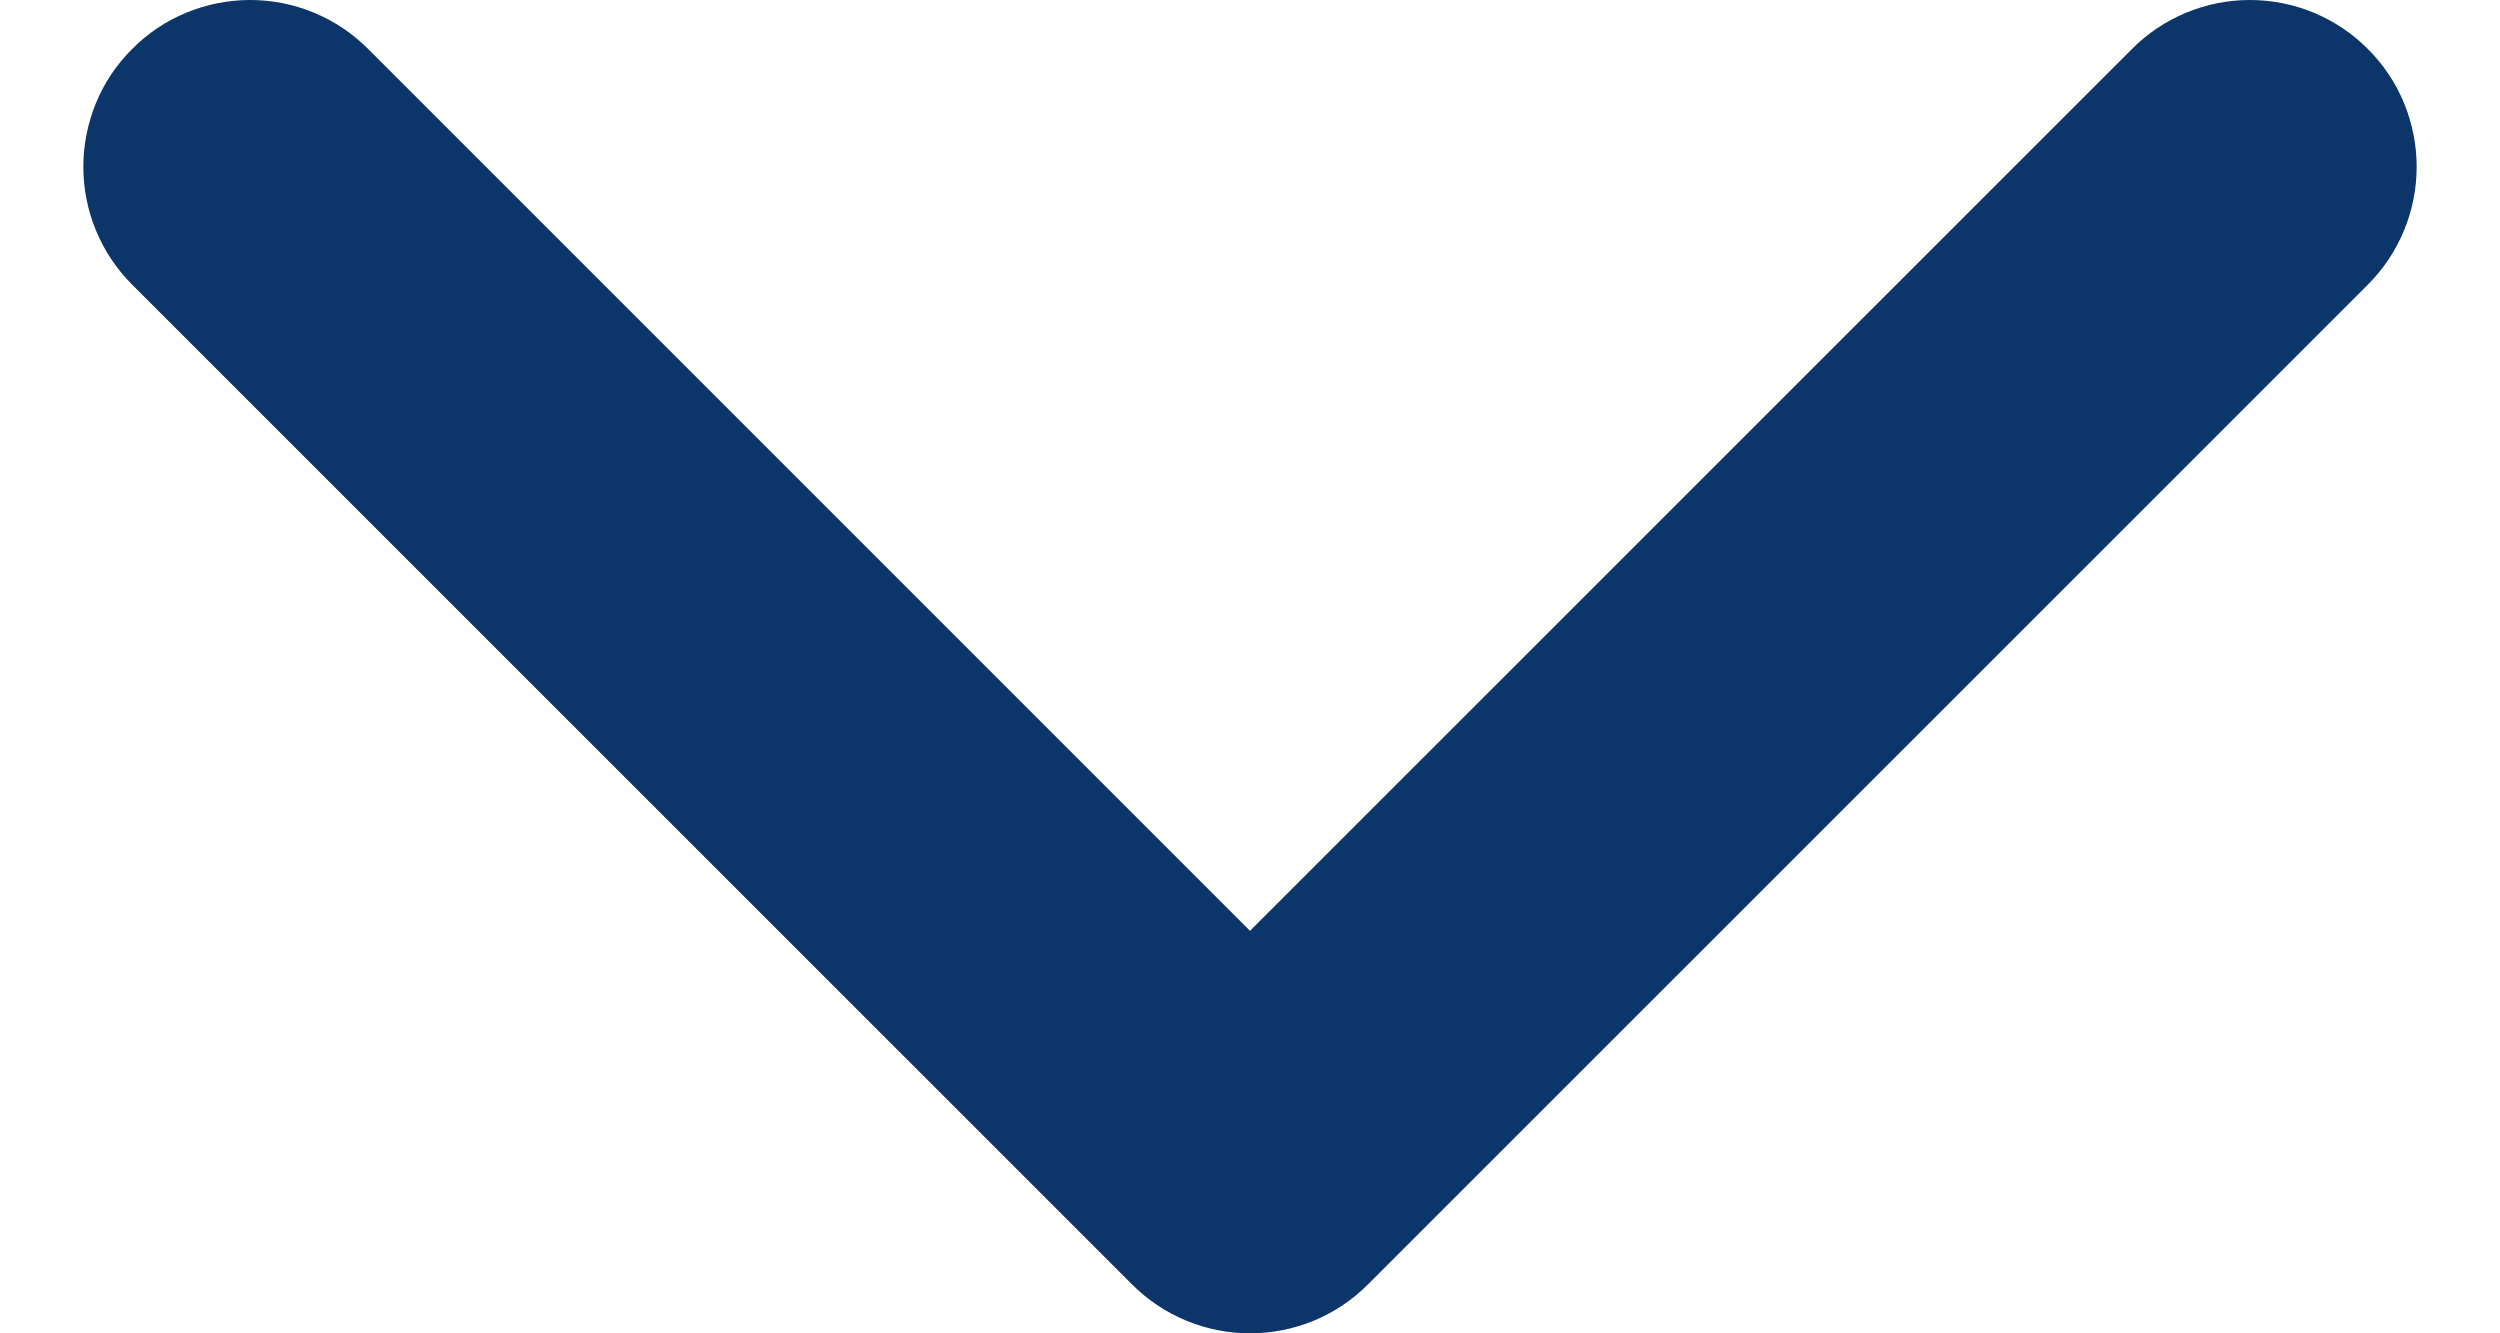 <svg width="15" height="8" viewBox="0 0 15 8" fill="none" xmlns="http://www.w3.org/2000/svg">
<path fill-rule="evenodd" clip-rule="evenodd" d="M1.147 0.647C1.193 0.6 1.248 0.563 1.309 0.538C1.37 0.513 1.435 0.5 1.501 0.5C1.567 0.5 1.632 0.513 1.692 0.538C1.753 0.563 1.808 0.6 1.855 0.647L7.5 6.292L13.146 0.647C13.192 0.6 13.247 0.564 13.308 0.538C13.369 0.513 13.434 0.5 13.499 0.5C13.565 0.5 13.63 0.513 13.691 0.538C13.752 0.564 13.807 0.6 13.853 0.647C13.9 0.693 13.937 0.749 13.962 0.809C13.987 0.87 14 0.935 14 1.001C14 1.066 13.987 1.132 13.962 1.192C13.937 1.253 13.9 1.308 13.853 1.355L7.854 7.353C7.808 7.4 7.752 7.437 7.692 7.462C7.631 7.487 7.566 7.5 7.5 7.5C7.434 7.5 7.369 7.487 7.309 7.462C7.248 7.437 7.193 7.4 7.146 7.353L1.147 1.355C1.1 1.308 1.063 1.253 1.038 1.192C1.013 1.132 1 1.067 1 1.001C1 0.935 1.013 0.87 1.038 0.809C1.063 0.748 1.1 0.693 1.147 0.647Z" fill="#0C356A" stroke="#0C356A"/>
</svg>
